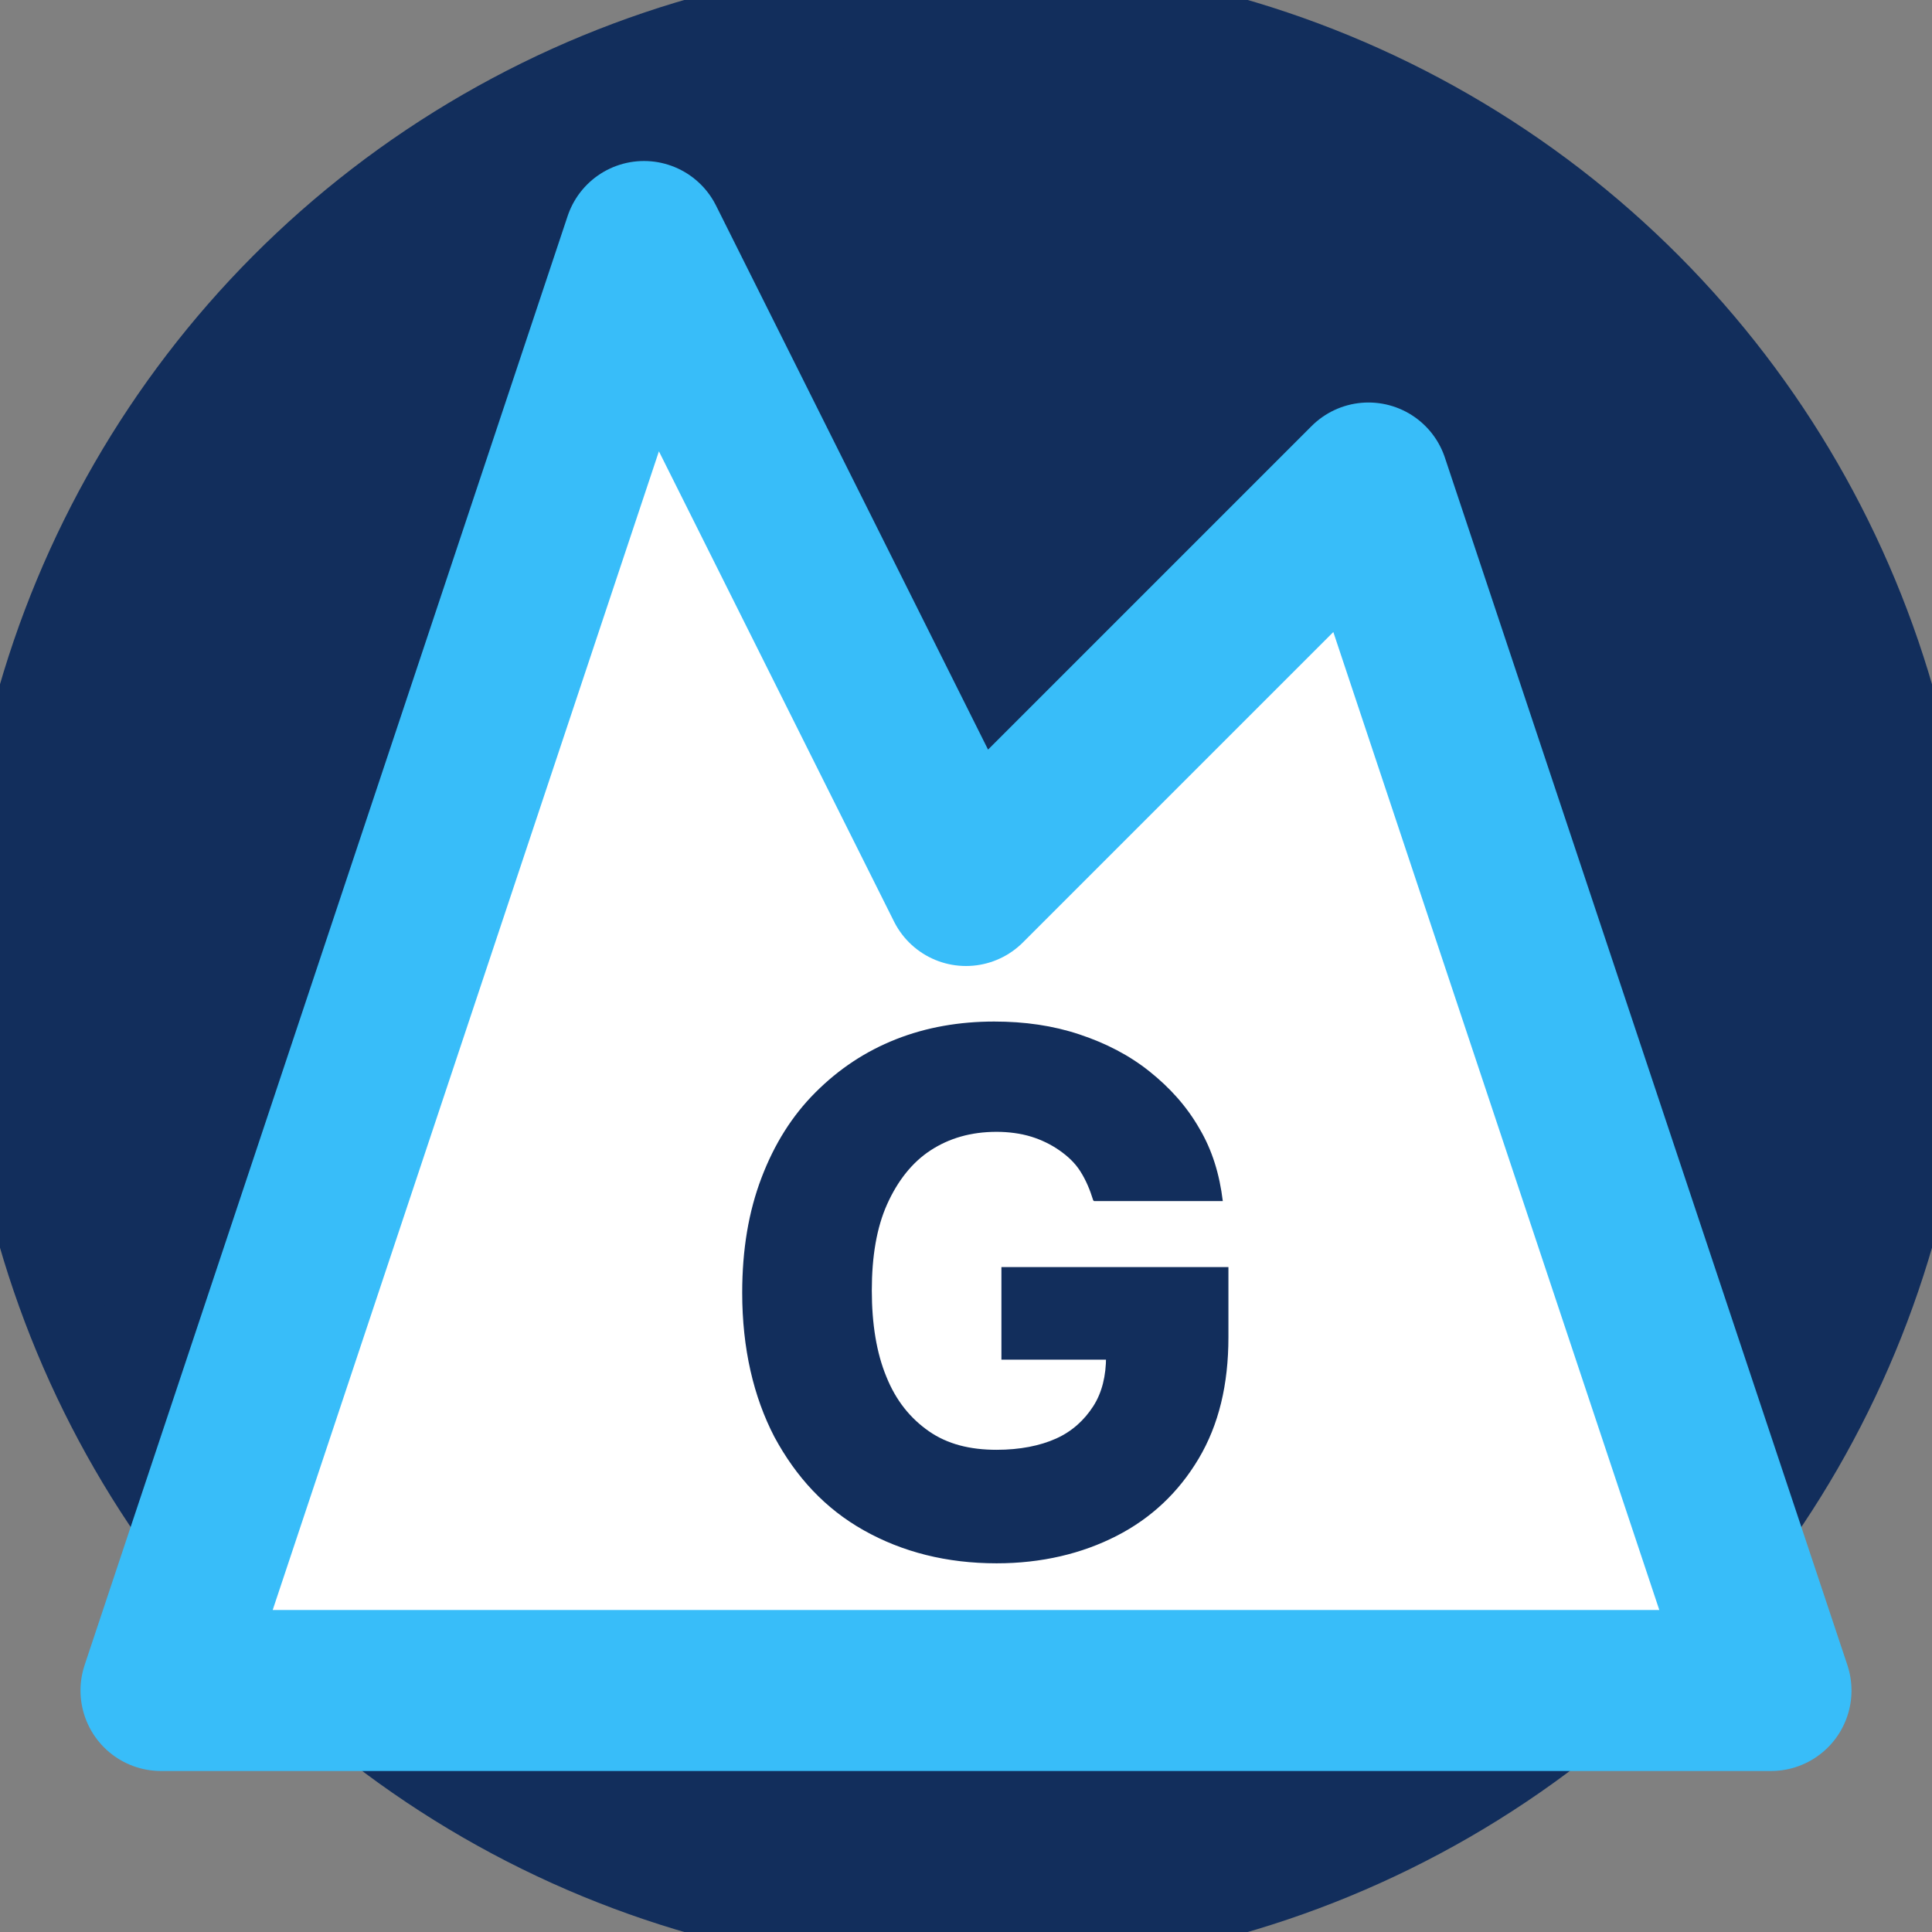 <?xml version="1.0" encoding="UTF-8"?>
<svg id="Layer_1" xmlns="http://www.w3.org/2000/svg" version="1.1" viewBox="0 0 24 24">
  <rect x="0" y="0" width="24" height="24" fill="#808080" stroke="none"/>
  <!-- Generator: Adobe Illustrator 29.6.0, SVG Export Plug-In . SVG Version: 2.1.1 Build 207)  -->
  <defs>
    <style>
      .st0 {
        stroke: #122e5c;
        stroke-miterlimit: 10;
      }

      .st0, .st1 {
        fill: #122e5c;
      }

      .st0, .st2 {
        stroke-linecap: round;
      }

      .st3 {
        isolation: isolate;
      }

      .st2 {
        fill: #fff;
        stroke: #38bdf9;
        stroke-linejoin: round;
        stroke-width: 2px;
      }
    </style>
  </defs>
  <circle class="st0" cx="12" cy="12" r="12"/>
  <path class="st2" d="M8,3l4,8,5-5,5,15H2L8,3Z"/>
  <g class="st3">
    <g class="st3">
      <path class="st1" d="M13.58,14.91c-.04-.13-.09-.25-.16-.36s-.16-.19-.26-.26c-.1-.07-.22-.13-.35-.17-.13-.04-.28-.06-.43-.06-.32,0-.59.08-.82.23-.23.15-.41.38-.54.67-.13.29-.19.65-.19,1.07s.06.78.18,1.07c.12.3.3.52.53.68.23.16.51.23.84.23.29,0,.54-.05.74-.14.2-.09.35-.23.46-.4s.16-.38.16-.62l.29.04h-1.59v-1.15h2.82v.87c0,.59-.12,1.09-.37,1.51-.25.42-.59.74-1.02.96s-.93.34-1.49.34c-.62,0-1.17-.14-1.65-.41s-.84-.66-1.11-1.16c-.26-.5-.4-1.1-.4-1.79,0-.54.08-1.01.24-1.43.16-.42.38-.77.67-1.06s.62-.51,1-.66c.38-.15.79-.22,1.22-.22.38,0,.73.05,1.06.16.33.11.62.26.87.46.25.2.46.43.62.71.16.27.25.57.29.9h-1.6Z"/>
    </g>
  </g>
</svg>